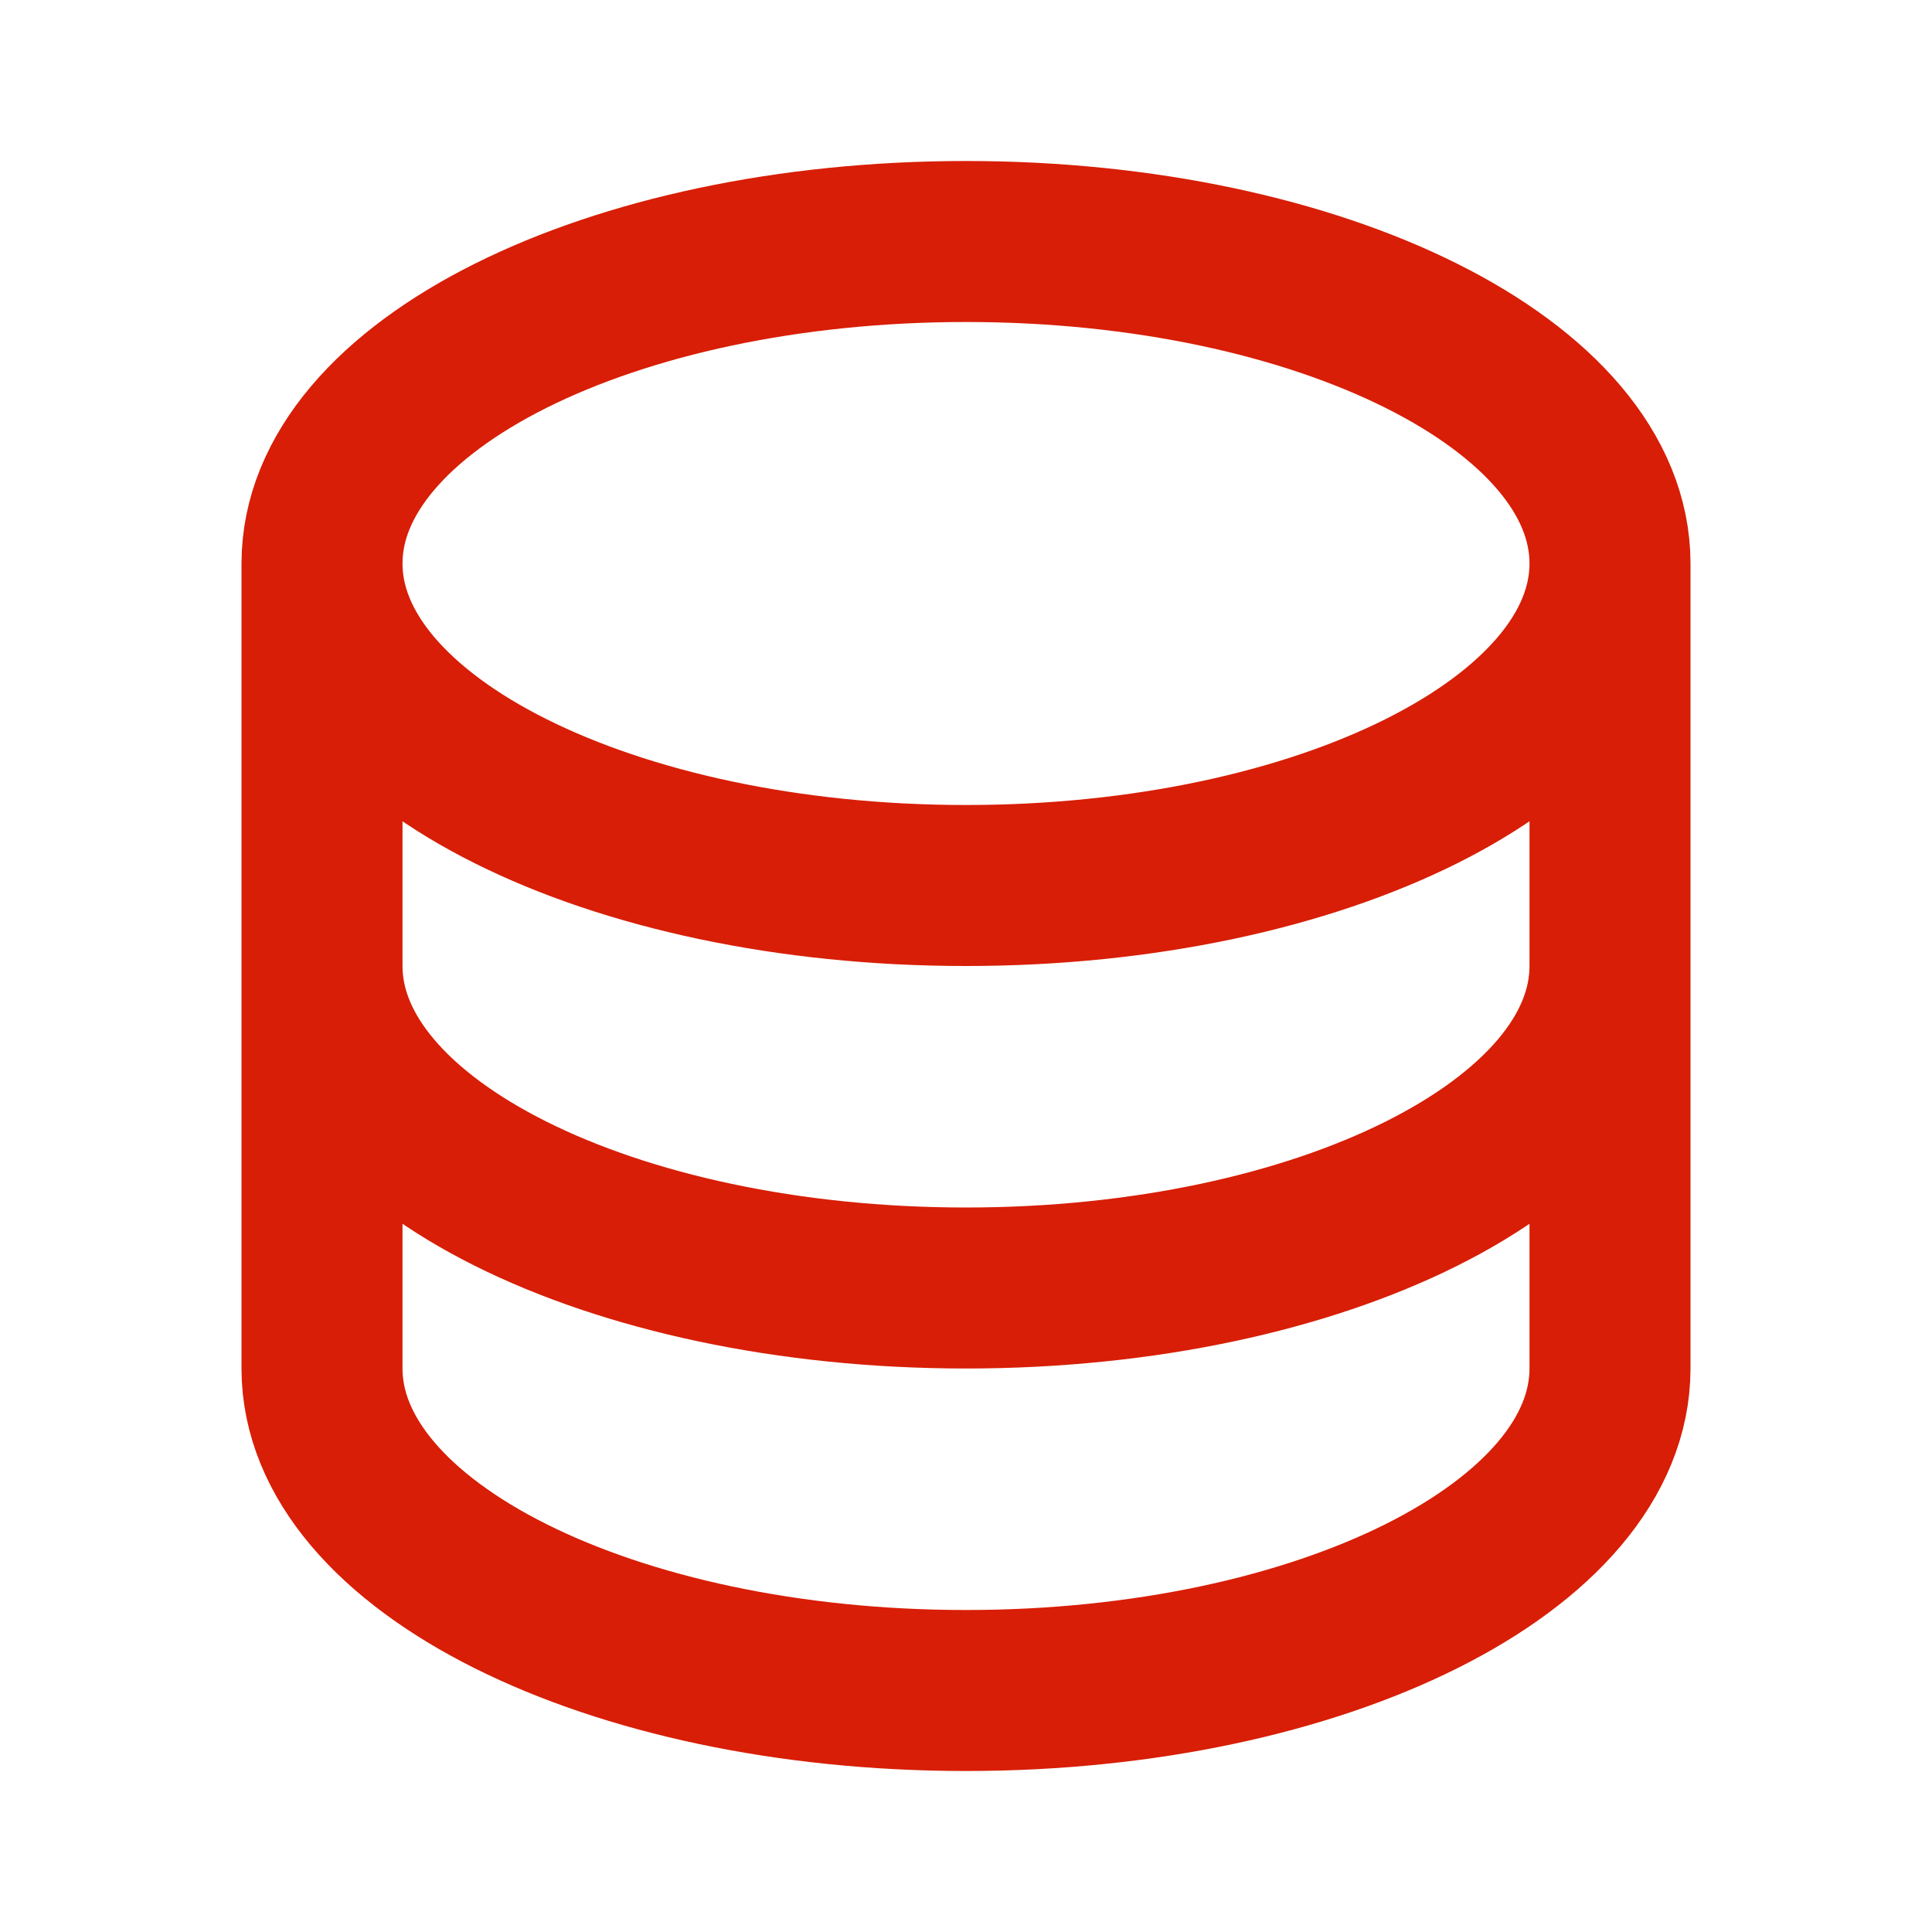 <?xml version="1.0" standalone="no"?><!DOCTYPE svg PUBLIC "-//W3C//DTD SVG 1.1//EN"
        "http://www.w3.org/Graphics/SVG/1.1/DTD/svg11.dtd">
<svg class="w-6 h-6" data-darkreader-inline-stroke="" fill="none" stroke="#d81e06"
     style="--darkreader-inline-stroke:currentColor;" viewBox="0 0 24 24" xmlns="http://www.w3.org/2000/svg"
     width="40" height="40">
    <path stroke-linecap="round" stroke-linejoin="round" stroke-width="2"
          d="M4 7v10c0 2.21 3.582 4 8 4s8-1.79 8-4V7M4 7c0 2.21 3.582 4 8 4s8-1.79 8-4M4 7c0-2.21 3.582-4 8-4s8 1.79 8 4m0 5c0 2.21-3.582 4-8 4s-8-1.79-8-4"/>
</svg>
